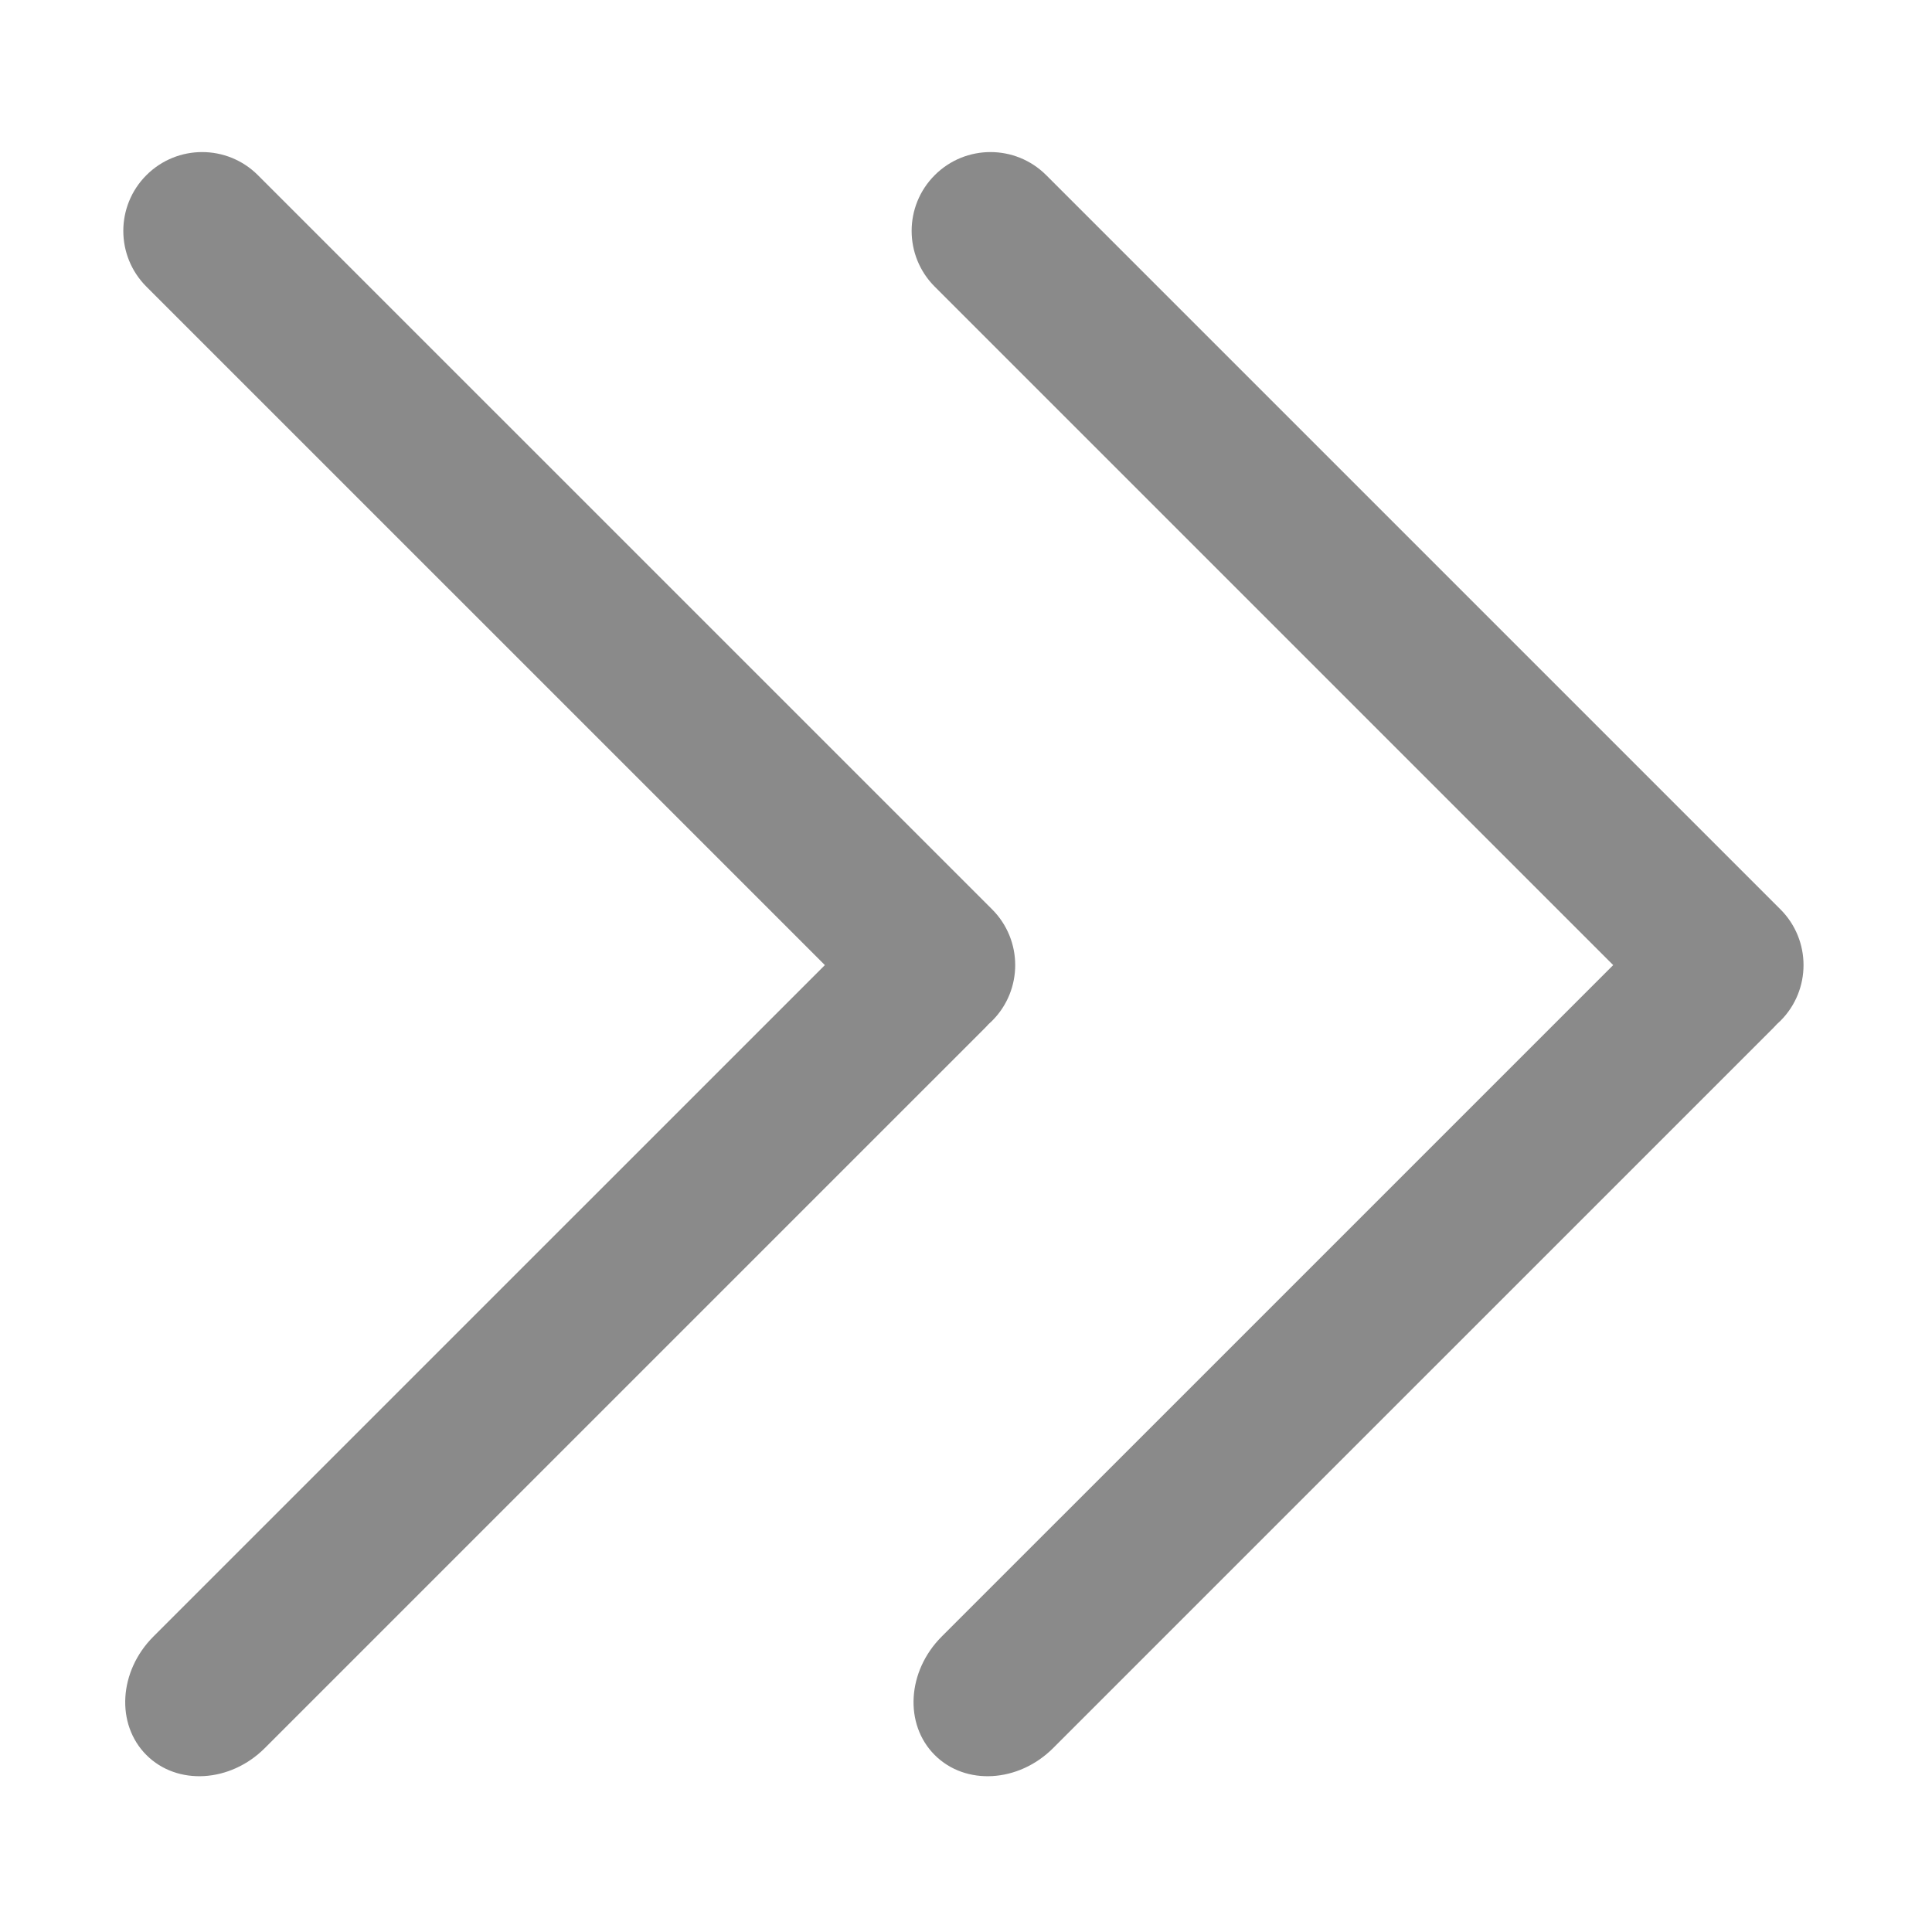 <?xml version="1.0" standalone="no"?><!DOCTYPE svg PUBLIC "-//W3C//DTD SVG 1.1//EN" "http://www.w3.org/Graphics/SVG/1.1/DTD/svg11.dtd"><svg t="1609219824793" class="icon" viewBox="0 0 1024 1024" version="1.1" xmlns="http://www.w3.org/2000/svg" p-id="7095" width="32" height="32" xmlns:xlink="http://www.w3.org/1999/xlink"><defs><style type="text/css"></style></defs><path d="M524.022 542.77c0.617-0.548 1.225-1.111 1.816-1.702 16.32-16.32 16.32-42.775 0-59.095L136.691 92.843c-16.32-16.32-42.777-16.32-59.097 0-16.312 16.32-16.312 42.767 0 59.087l359.607 359.592L81.288 867.419c-18.351 18.358-20.005 46.46-3.693 62.78 16.32 16.32 44.432 14.665 62.782-3.693l381.769-381.753C522.793 544.105 523.415 543.442 524.022 542.77zM943.666 481.973 554.518 92.843c-16.32-16.32-42.777-16.32-59.097 0-16.312 16.32-16.312 42.767 0 59.087l359.607 359.592L499.114 867.419c-18.351 18.358-20.005 46.46-3.693 62.78 16.32 16.32 44.432 14.665 62.782-3.693l381.769-381.753c0.649-0.648 1.271-1.312 1.877-1.983 0.617-0.548 1.225-1.111 1.816-1.702C959.986 524.748 959.986 498.293 943.666 481.973z" p-id="7096" fill="#8a8a8a"></path></svg>